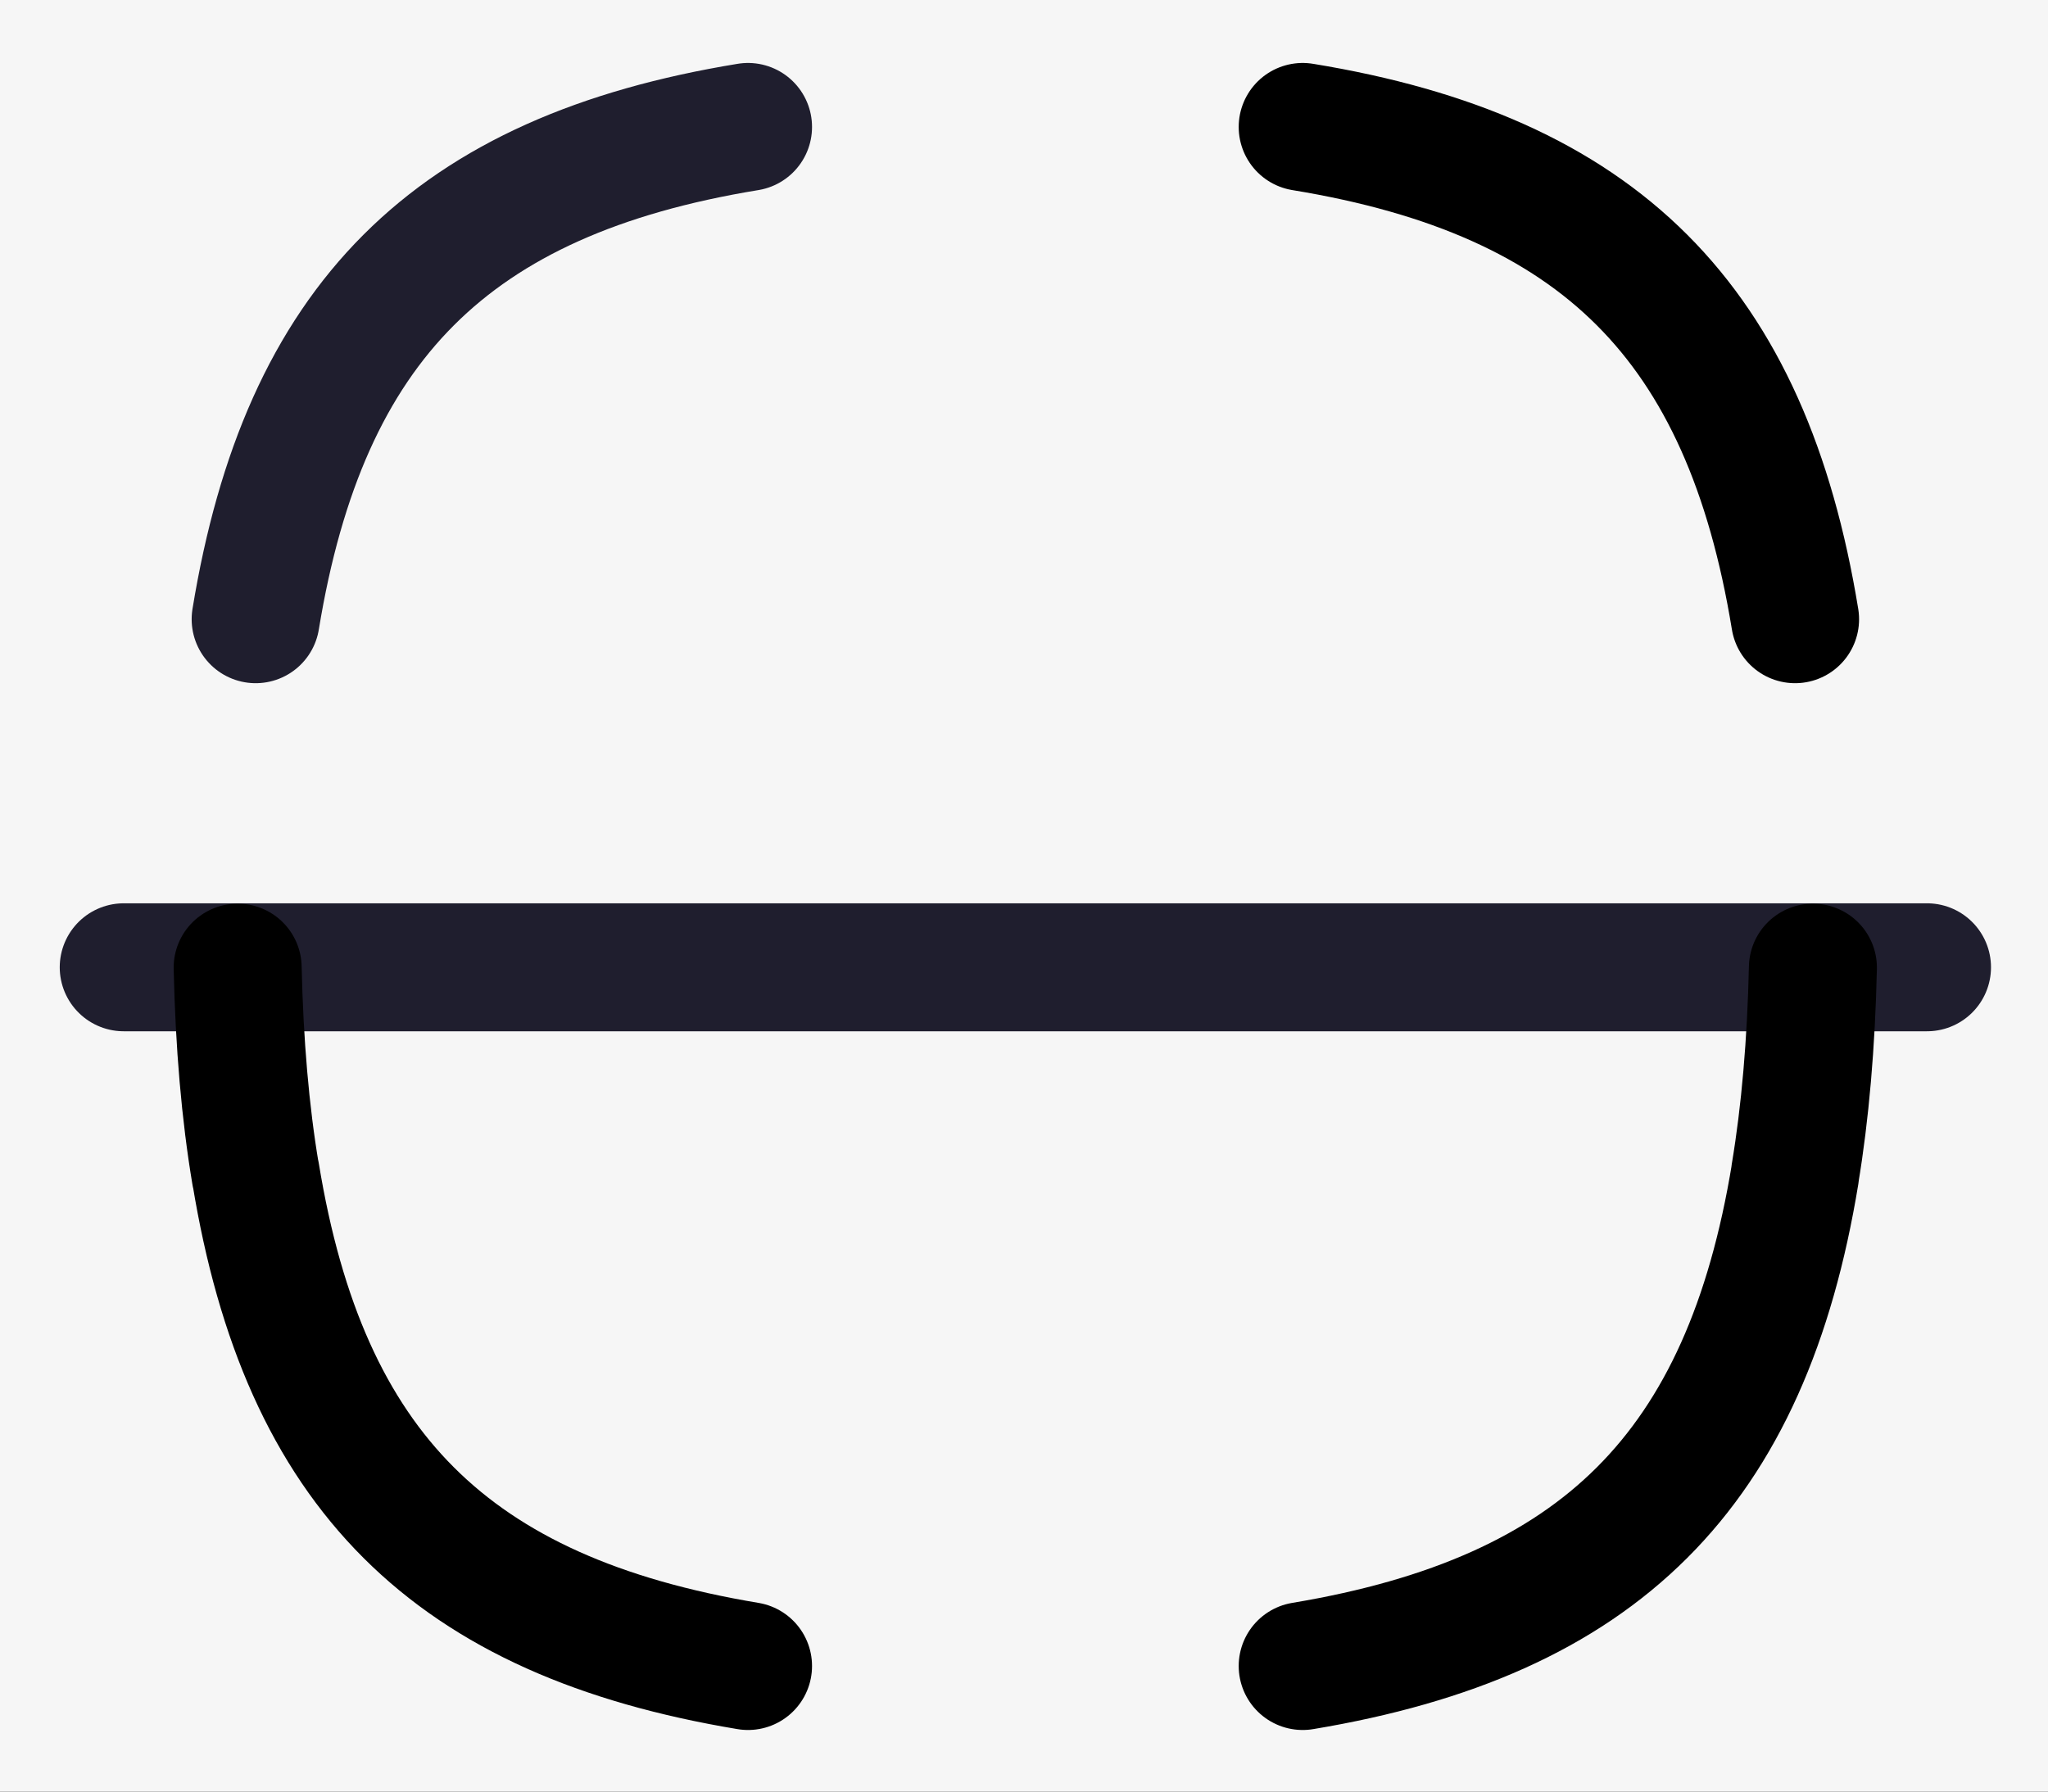 <svg width="24" height="21" viewBox="0 0 24 21" fill="none" xmlns="http://www.w3.org/2000/svg">
<rect width="24" height="21" fill="#1E1E1E"/>
<g id="5.Profile">
<g clip-path="url(#clip0_8_44)">
<rect x="-40" y="-71" width="393" height="852" rx="30" fill="white"/>
<g id="Frame 445">
<g id="Frame 444">
<rect id="Rectangle 8" x="-24" y="-12" width="71.451" height="41.918" rx="16" fill="#D2D2D5" fill-opacity="0.2"/>
<g id="Iconly/Curved/Light/Scan">
<g id="Scan">
<path id="Stroke 1" d="M22.582 11.338H1.45" stroke="#1F1E2E" stroke-width="1.5" stroke-linecap="round" stroke-linejoin="round"/>
<path id="Stroke 3" d="M2.996 7.258C3.566 3.778 5.286 2.058 8.766 1.488" stroke="#1F1E2E" stroke-width="1.5" stroke-linecap="round" stroke-linejoin="round"/>
<path id="Stroke 5" d="M8.766 19.528C5.286 18.948 3.566 17.238 2.996 13.758L2.995 13.762C2.874 13.042 2.805 12.232 2.785 11.342" stroke="black" stroke-width="1.5" stroke-linecap="round" stroke-linejoin="round"/>
<path id="Stroke 7" d="M21.245 11.342C21.225 12.232 21.155 13.042 21.035 13.762L21.037 13.758C20.466 17.238 18.746 18.948 15.266 19.528" stroke="black" stroke-width="1.5" stroke-linecap="round" stroke-linejoin="round"/>
<path id="Stroke 9" d="M15.266 1.488C18.746 2.058 20.466 3.778 21.036 7.258" stroke="black" stroke-width="1.5" stroke-linecap="round" stroke-linejoin="round"/>
</g>
</g>
</g>
</g>
</g>
</g>
<defs>
<clipPath id="clip0_8_44">
<rect x="-40" y="-71" width="393" height="852" rx="30" fill="white"/>
</clipPath>
</defs>
</svg>
